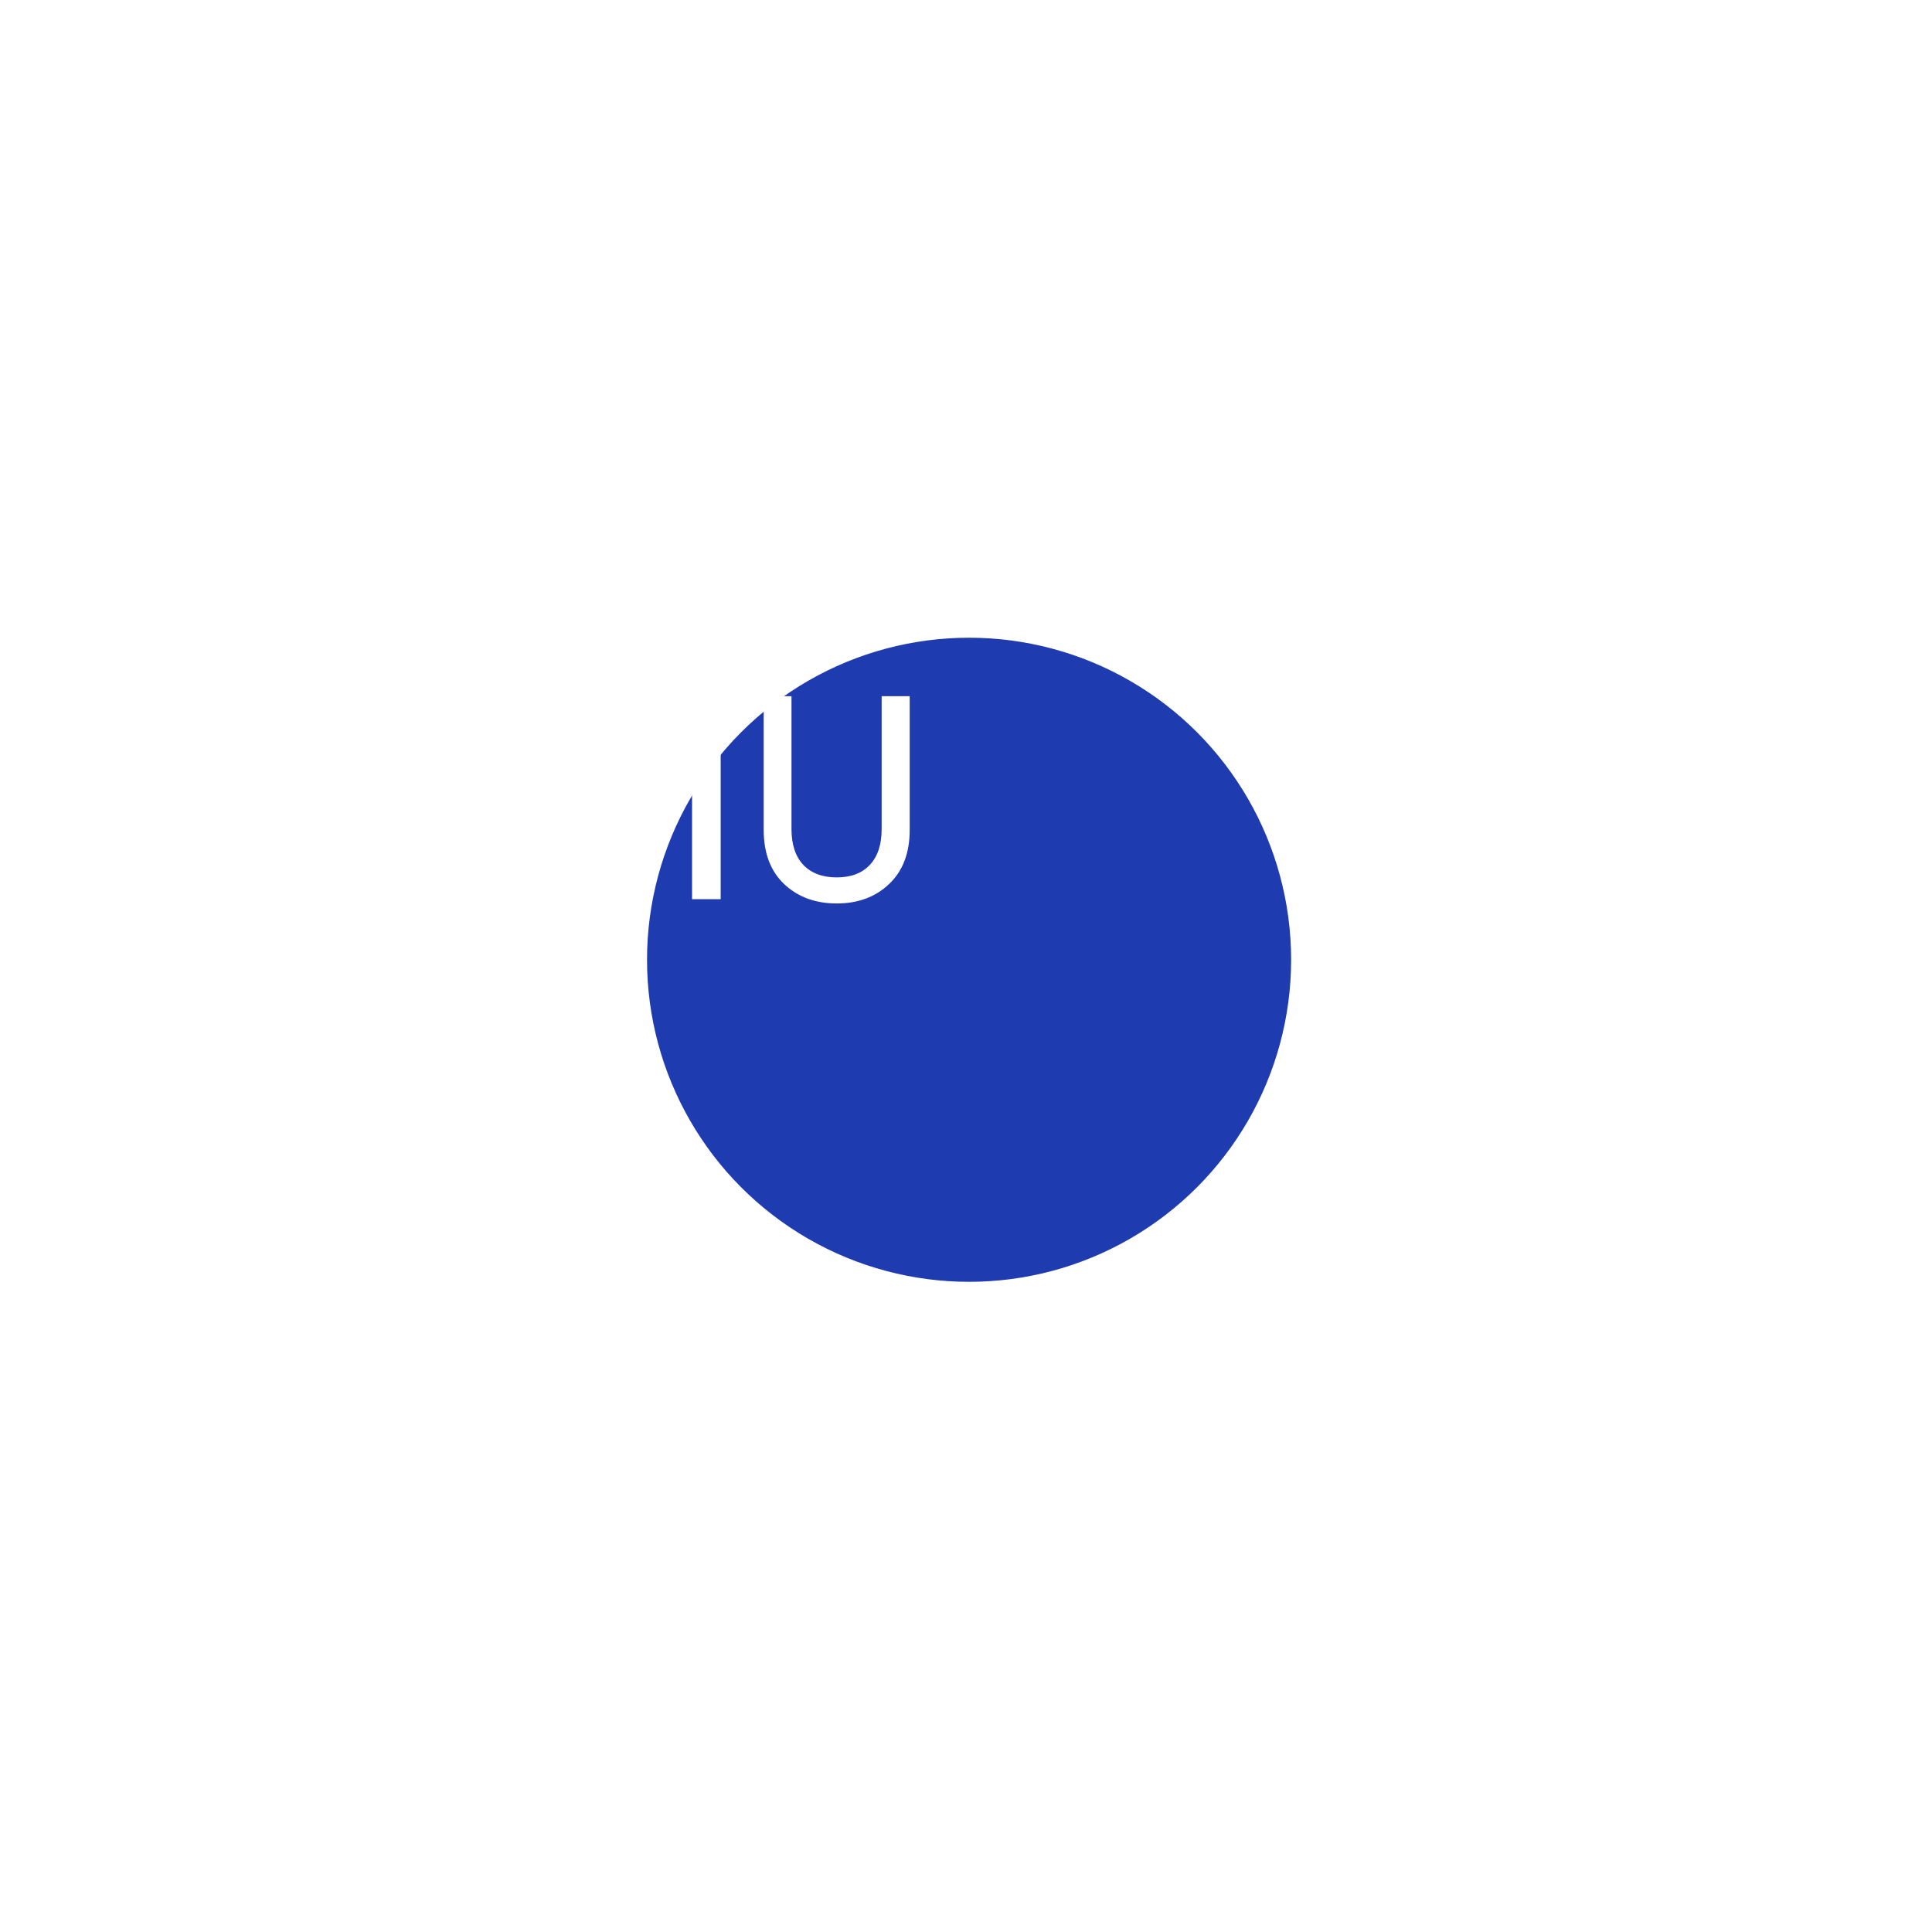 <svg width="49" height="49" viewBox="0 0 49 49" fill="none" xmlns="http://www.w3.org/2000/svg">
<g filter="url(#filter0_d_2_457)">
<circle cx="20.578" cy="20.342" r="8.168" fill="#1F3BB0"/>
</g>
<path d="M18.278 22.805H17.552V17.657H18.278V22.805ZM22.55 22.42C22.206 22.749 21.763 22.914 21.221 22.914C20.679 22.914 20.233 22.749 19.885 22.42C19.541 22.091 19.369 21.633 19.369 21.048V17.657H20.074V21.026C20.074 21.418 20.173 21.72 20.371 21.933C20.575 22.146 20.858 22.253 21.221 22.253C21.584 22.253 21.865 22.146 22.063 21.933C22.262 21.72 22.361 21.418 22.361 21.026V17.657H23.072V21.048C23.072 21.633 22.898 22.091 22.55 22.42Z" fill="white"/>
<defs>
<filter id="filter0_d_2_457" x="0.41" y="0.174" width="48.337" height="48.337" filterUnits="userSpaceOnUse" color-interpolation-filters="sRGB">
<feFlood flood-opacity="0" result="BackgroundImageFix"/>
<feColorMatrix in="SourceAlpha" type="matrix" values="0 0 0 0 0 0 0 0 0 0 0 0 0 0 0 0 0 0 127 0" result="hardAlpha"/>
<feOffset dx="4" dy="4"/>
<feGaussianBlur stdDeviation="8"/>
<feColorMatrix type="matrix" values="0 0 0 0 0 0 0 0 0 0 0 0 0 0 0 0 0 0 0.1 0"/>
<feBlend mode="normal" in2="BackgroundImageFix" result="effect1_dropShadow_2_457"/>
<feBlend mode="normal" in="SourceGraphic" in2="effect1_dropShadow_2_457" result="shape"/>
</filter>
</defs>
</svg>
